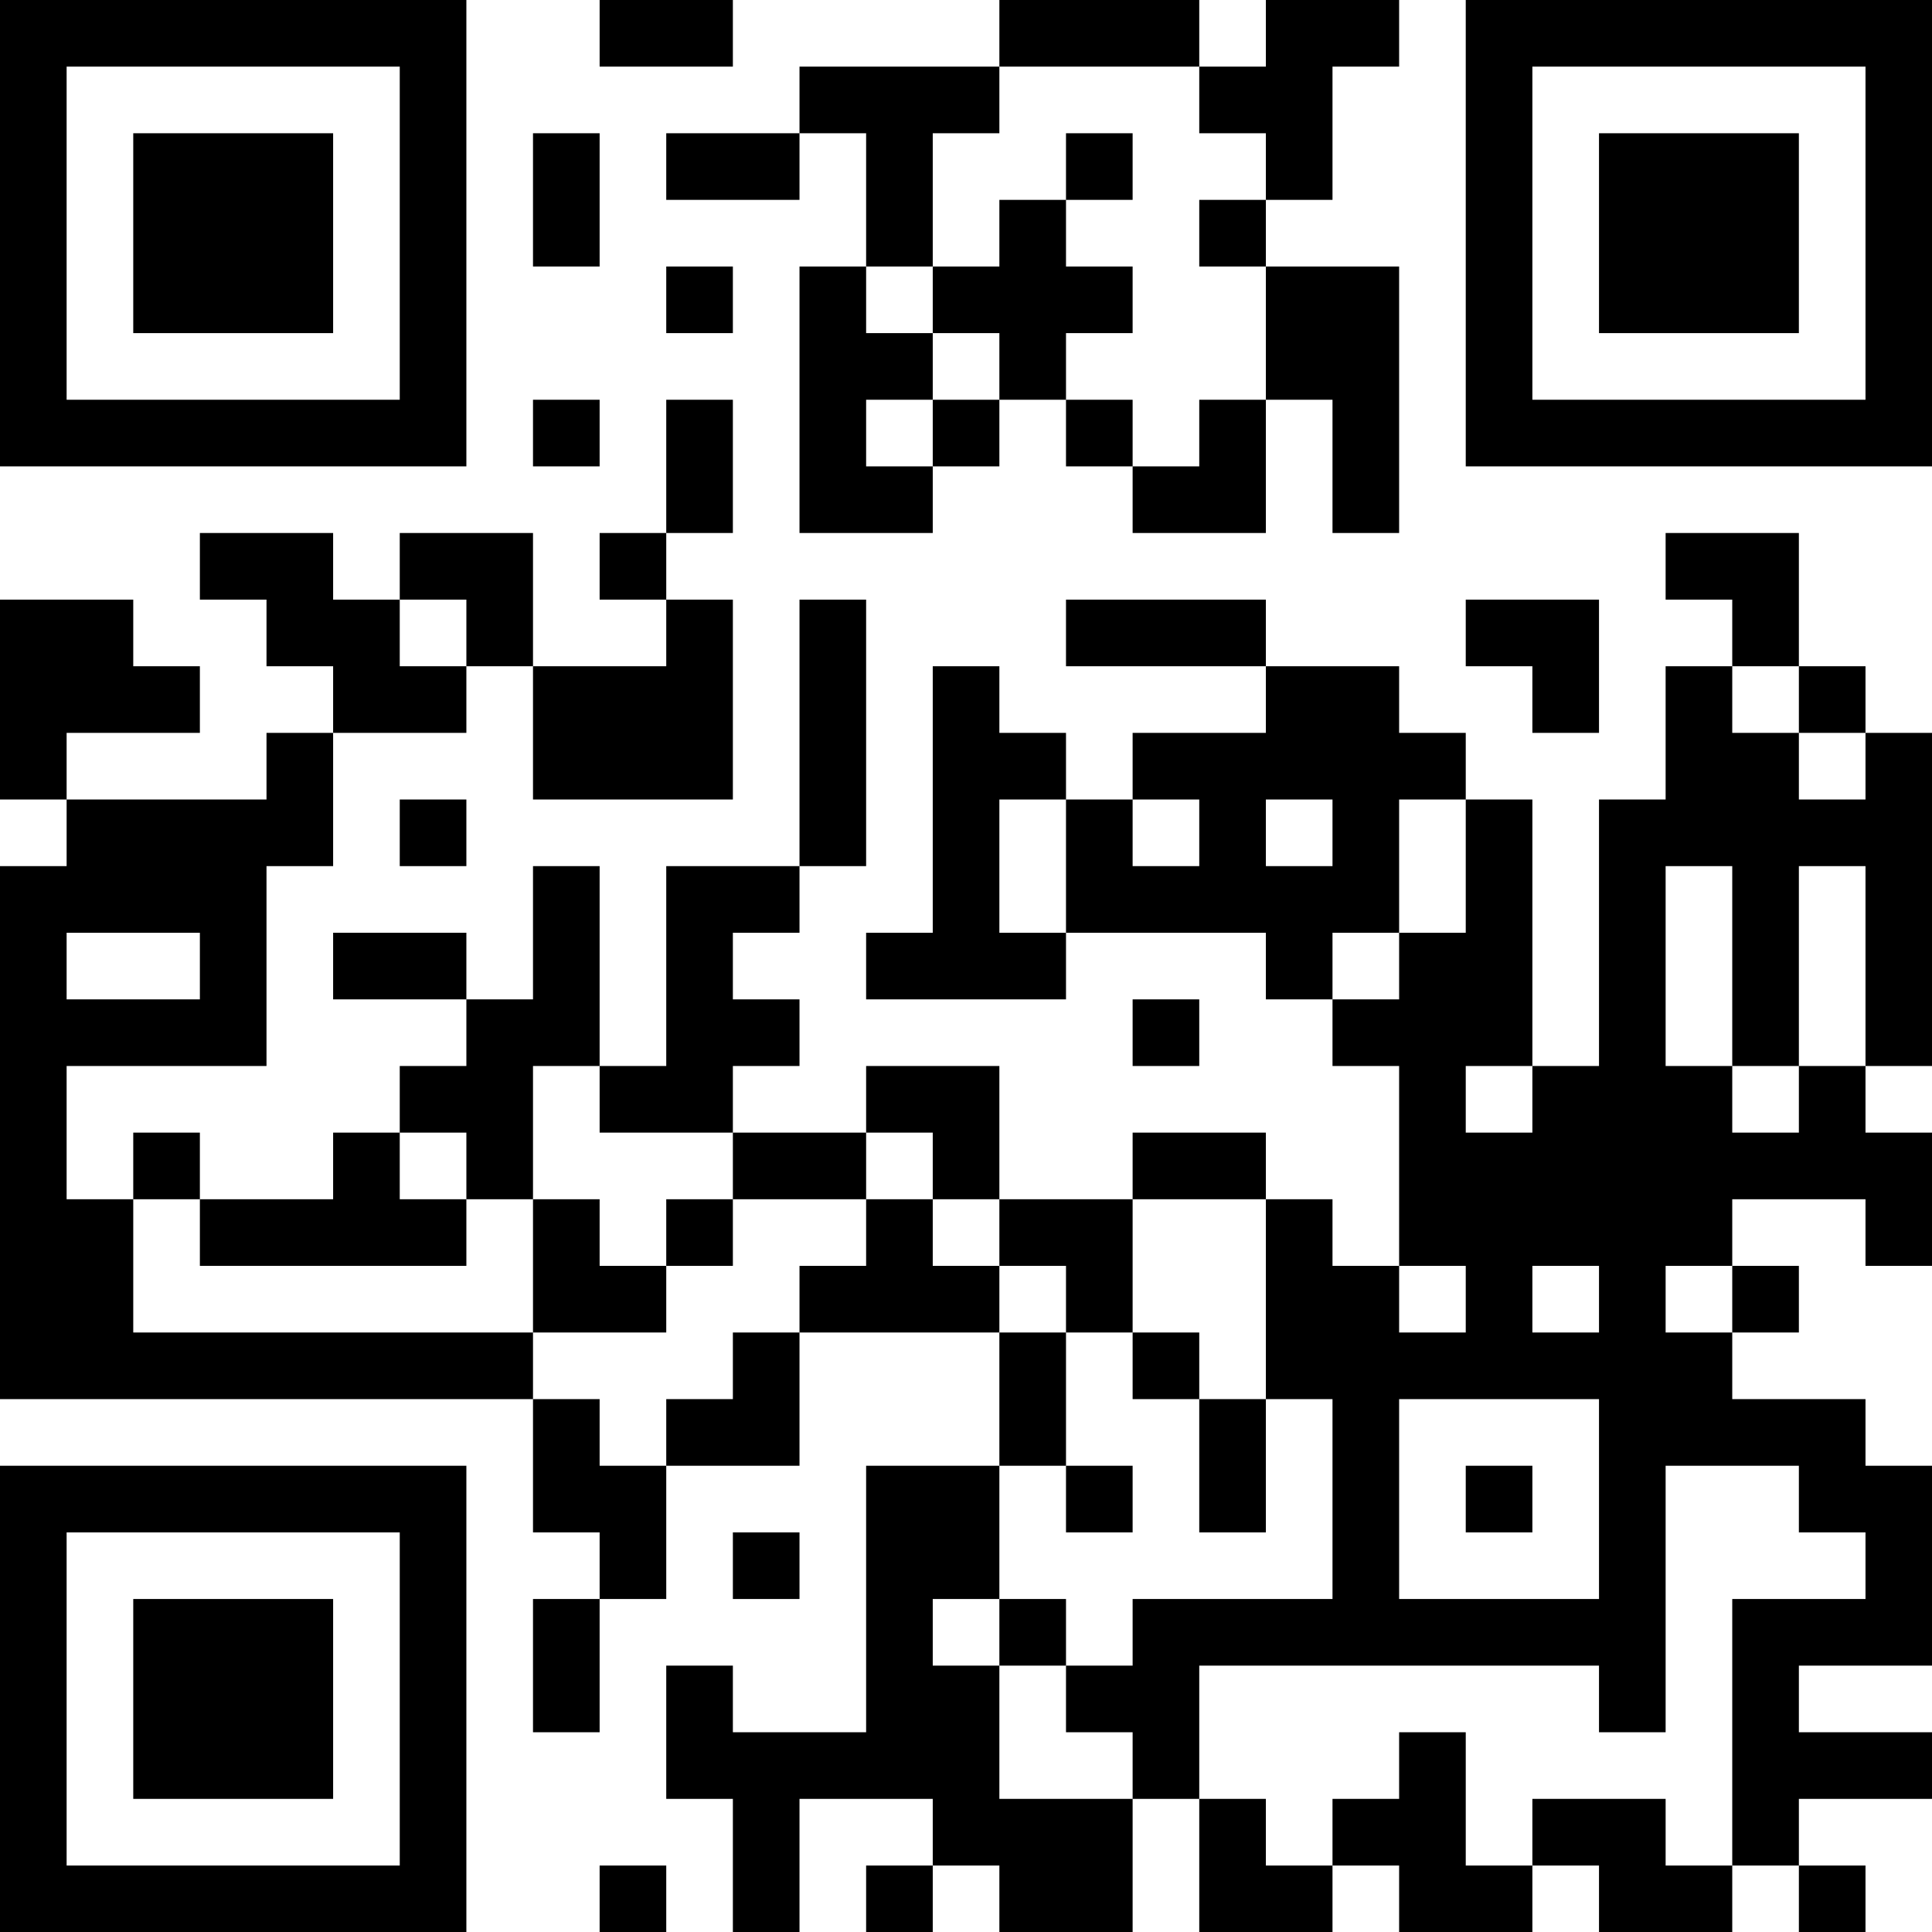 <?xml version="1.0" encoding="UTF-8"?>
<svg xmlns="http://www.w3.org/2000/svg" version="1.1" width="200" height="200" viewBox="0 0 200 200"><rect x="0" y="0" width="200" height="200" fill="#ffffff"/><g transform="scale(6.897)"><g transform="translate(0,0)"><path fill-rule="evenodd" d="M9 0L9 1L11 1L11 0ZM15 0L15 1L12 1L12 2L10 2L10 3L12 3L12 2L13 2L13 4L12 4L12 8L14 8L14 7L15 7L15 6L16 6L16 7L17 7L17 8L19 8L19 6L20 6L20 8L21 8L21 4L19 4L19 3L20 3L20 1L21 1L21 0L19 0L19 1L18 1L18 0ZM15 1L15 2L14 2L14 4L13 4L13 5L14 5L14 6L13 6L13 7L14 7L14 6L15 6L15 5L14 5L14 4L15 4L15 3L16 3L16 4L17 4L17 5L16 5L16 6L17 6L17 7L18 7L18 6L19 6L19 4L18 4L18 3L19 3L19 2L18 2L18 1ZM8 2L8 4L9 4L9 2ZM16 2L16 3L17 3L17 2ZM10 4L10 5L11 5L11 4ZM8 6L8 7L9 7L9 6ZM10 6L10 8L9 8L9 9L10 9L10 10L8 10L8 8L6 8L6 9L5 9L5 8L3 8L3 9L4 9L4 10L5 10L5 11L4 11L4 12L1 12L1 11L3 11L3 10L2 10L2 9L0 9L0 12L1 12L1 13L0 13L0 21L8 21L8 23L9 23L9 24L8 24L8 26L9 26L9 24L10 24L10 22L12 22L12 20L15 20L15 22L13 22L13 26L11 26L11 25L10 25L10 27L11 27L11 29L12 29L12 27L14 27L14 28L13 28L13 29L14 29L14 28L15 28L15 29L17 29L17 27L18 27L18 29L20 29L20 28L21 28L21 29L23 29L23 28L24 28L24 29L26 29L26 28L27 28L27 29L28 29L28 28L27 28L27 27L29 27L29 26L27 26L27 25L29 25L29 22L28 22L28 21L26 21L26 20L27 20L27 19L26 19L26 18L28 18L28 19L29 19L29 17L28 17L28 16L29 16L29 11L28 11L28 10L27 10L27 8L25 8L25 9L26 9L26 10L25 10L25 12L24 12L24 16L23 16L23 12L22 12L22 11L21 11L21 10L19 10L19 9L16 9L16 10L19 10L19 11L17 11L17 12L16 12L16 11L15 11L15 10L14 10L14 14L13 14L13 15L16 15L16 14L19 14L19 15L20 15L20 16L21 16L21 19L20 19L20 18L19 18L19 17L17 17L17 18L15 18L15 16L13 16L13 17L11 17L11 16L12 16L12 15L11 15L11 14L12 14L12 13L13 13L13 9L12 9L12 13L10 13L10 16L9 16L9 13L8 13L8 15L7 15L7 14L5 14L5 15L7 15L7 16L6 16L6 17L5 17L5 18L3 18L3 17L2 17L2 18L1 18L1 16L4 16L4 13L5 13L5 11L7 11L7 10L8 10L8 12L11 12L11 9L10 9L10 8L11 8L11 6ZM6 9L6 10L7 10L7 9ZM22 9L22 10L23 10L23 11L24 11L24 9ZM26 10L26 11L27 11L27 12L28 12L28 11L27 11L27 10ZM6 12L6 13L7 13L7 12ZM15 12L15 14L16 14L16 12ZM17 12L17 13L18 13L18 12ZM19 12L19 13L20 13L20 12ZM21 12L21 14L20 14L20 15L21 15L21 14L22 14L22 12ZM25 13L25 16L26 16L26 17L27 17L27 16L28 16L28 13L27 13L27 16L26 16L26 13ZM1 14L1 15L3 15L3 14ZM17 15L17 16L18 16L18 15ZM8 16L8 18L7 18L7 17L6 17L6 18L7 18L7 19L3 19L3 18L2 18L2 20L8 20L8 21L9 21L9 22L10 22L10 21L11 21L11 20L12 20L12 19L13 19L13 18L14 18L14 19L15 19L15 20L16 20L16 22L15 22L15 24L14 24L14 25L15 25L15 27L17 27L17 26L16 26L16 25L17 25L17 24L20 24L20 21L19 21L19 18L17 18L17 20L16 20L16 19L15 19L15 18L14 18L14 17L13 17L13 18L11 18L11 17L9 17L9 16ZM22 16L22 17L23 17L23 16ZM8 18L8 20L10 20L10 19L11 19L11 18L10 18L10 19L9 19L9 18ZM21 19L21 20L22 20L22 19ZM23 19L23 20L24 20L24 19ZM25 19L25 20L26 20L26 19ZM17 20L17 21L18 21L18 23L19 23L19 21L18 21L18 20ZM21 21L21 24L24 24L24 21ZM16 22L16 23L17 23L17 22ZM22 22L22 23L23 23L23 22ZM25 22L25 26L24 26L24 25L18 25L18 27L19 27L19 28L20 28L20 27L21 27L21 26L22 26L22 28L23 28L23 27L25 27L25 28L26 28L26 24L28 24L28 23L27 23L27 22ZM11 23L11 24L12 24L12 23ZM15 24L15 25L16 25L16 24ZM9 28L9 29L10 29L10 28ZM0 0L0 7L7 7L7 0ZM1 1L1 6L6 6L6 1ZM2 2L2 5L5 5L5 2ZM22 0L22 7L29 7L29 0ZM23 1L23 6L28 6L28 1ZM24 2L24 5L27 5L27 2ZM0 22L0 29L7 29L7 22ZM1 23L1 28L6 28L6 23ZM2 24L2 27L5 27L5 24Z" fill="#000000"/></g></g></svg>
